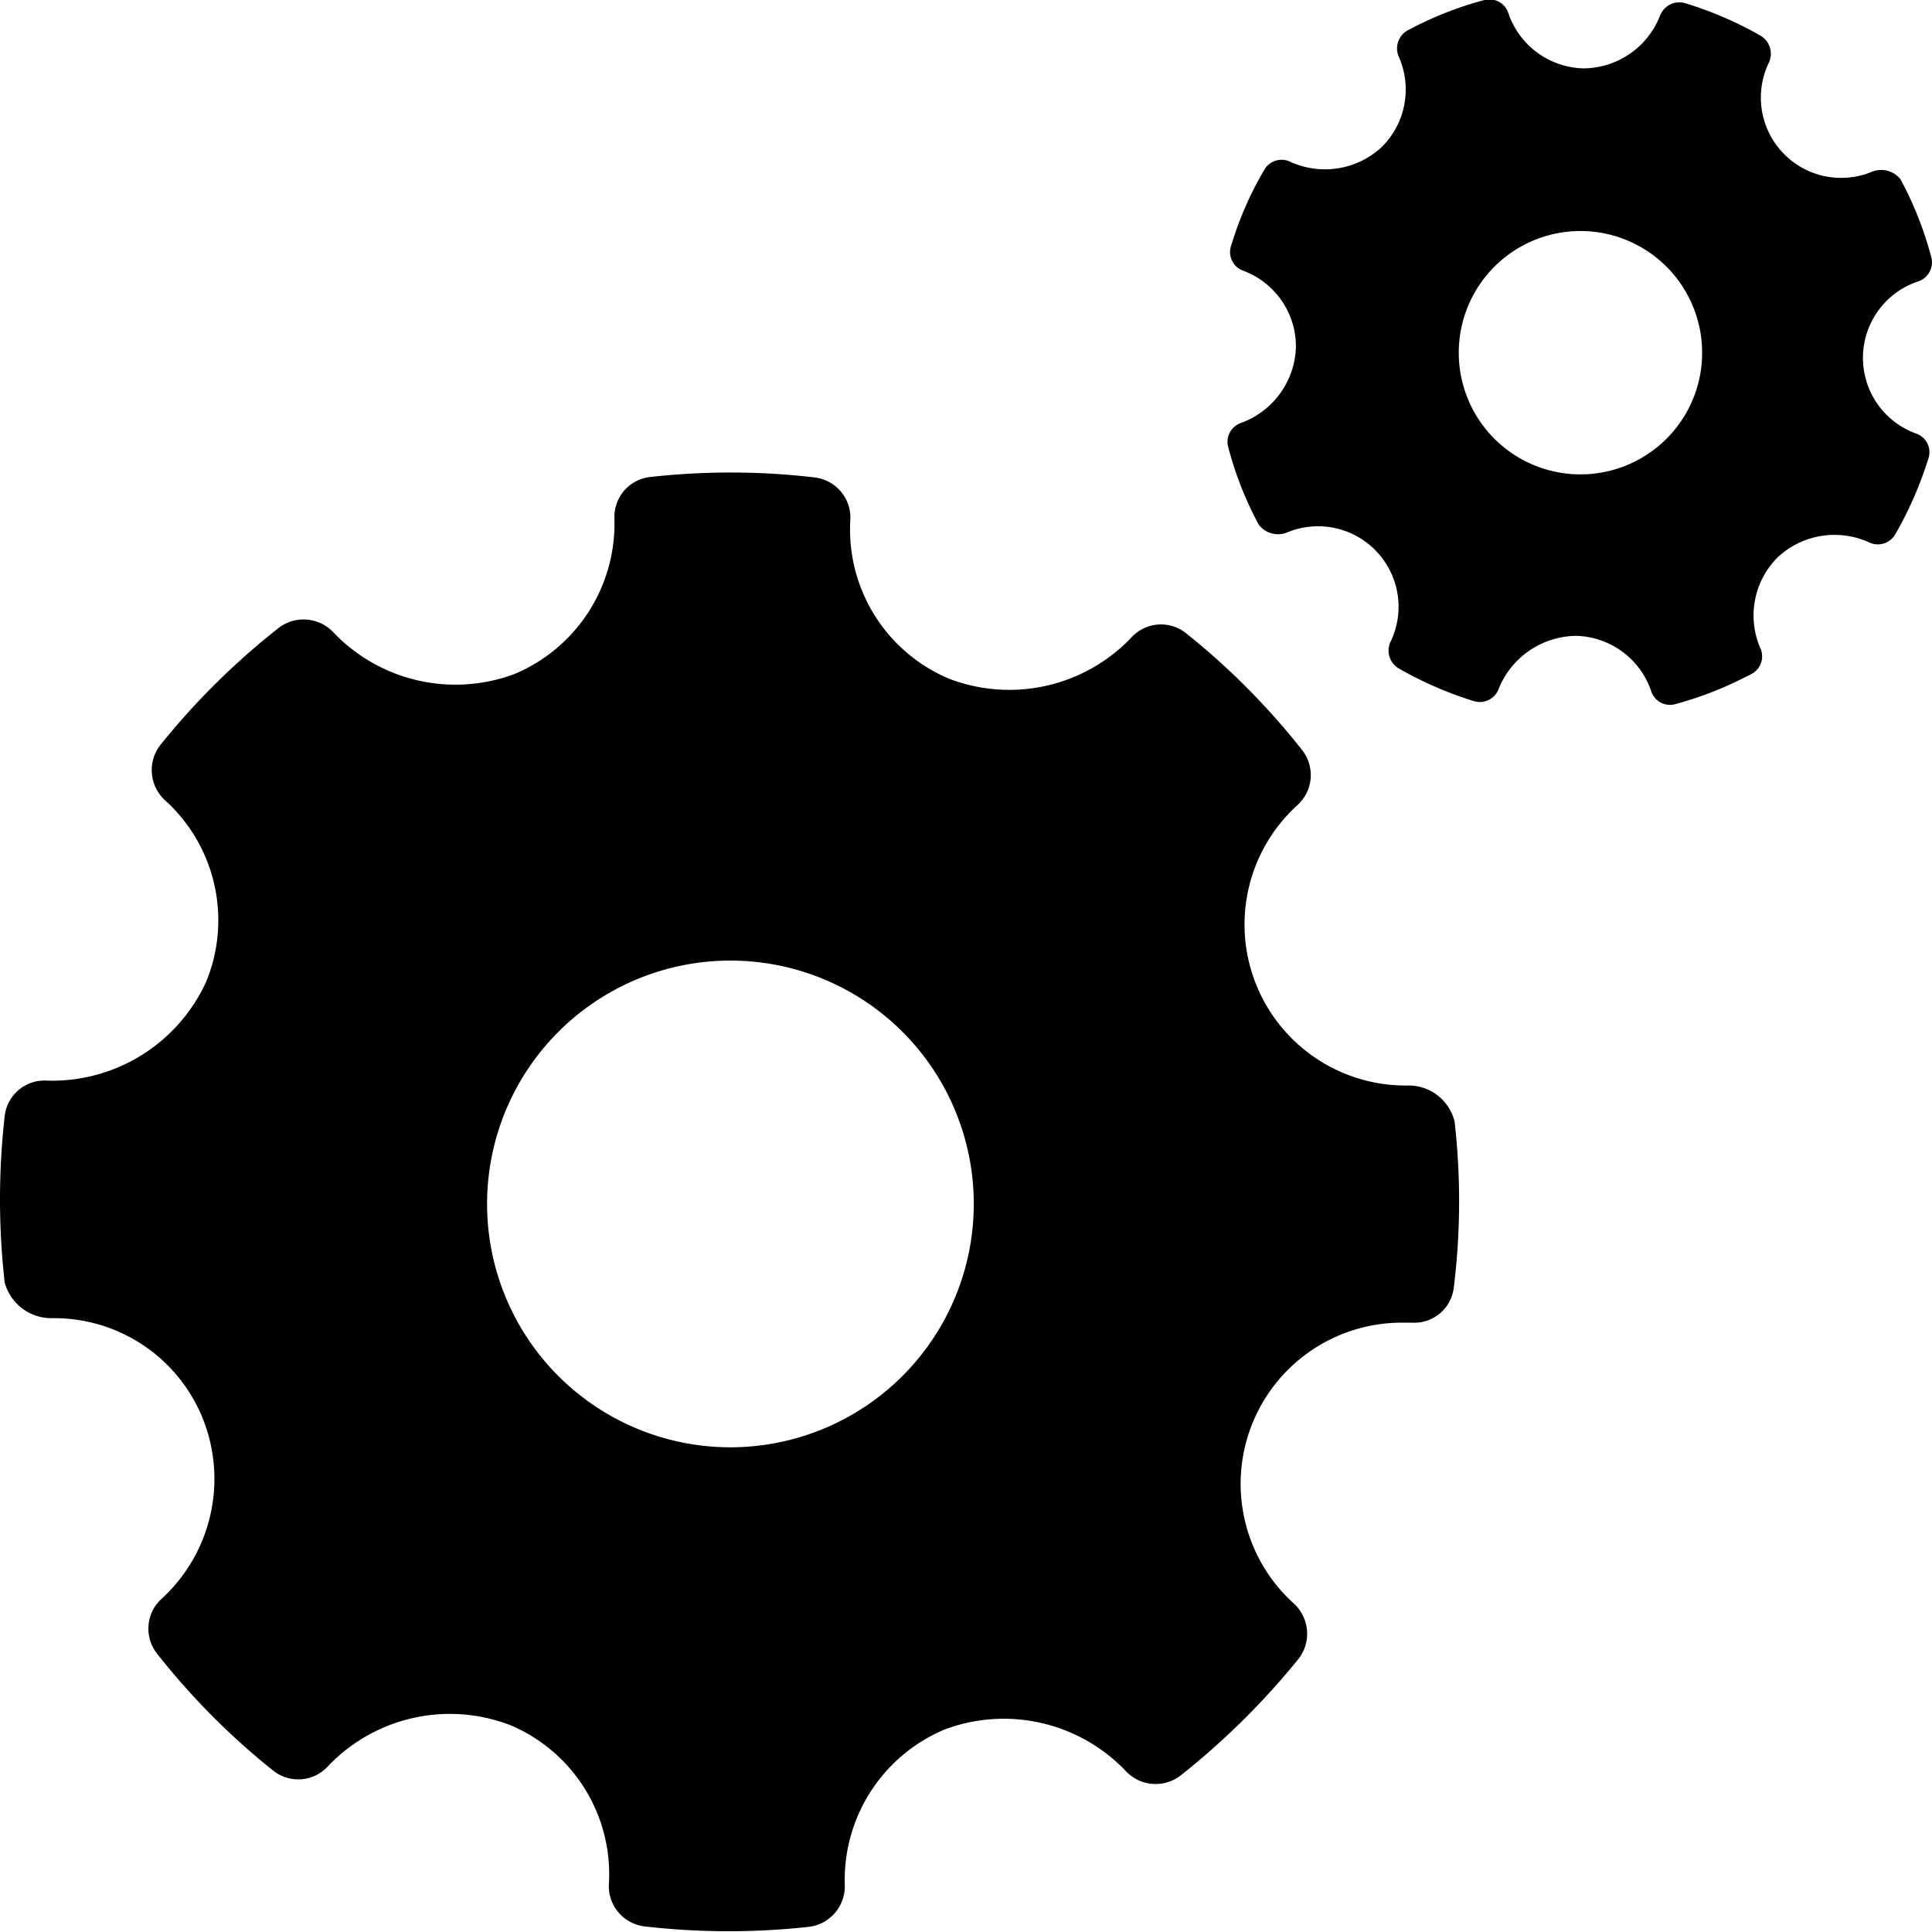 <svg class="icon" viewBox="0 0 1024 1024" xmlns="http://www.w3.org/2000/svg"><path d="M770.947 594.354a25.08 25.08 0 0 0-24.86-19.011 85.366 85.366 0 0 1-58.496-148.541 21.46 21.46 0 0 0 2.56-29.248 381.095 381.095 0 0 0-61.42-61.858 21.278 21.278 0 0 0-29.248 2.376 89.315 89.315 0 0 1-96.517 21.643 85.805 85.805 0 0 1-52.28-84.086 21.46 21.46 0 0 0-19.01-22.594 382.63 382.63 0 0 0-87.012-.22 21.278 21.278 0 0 0-19.01 21.936 86.426 86.426 0 0 1-53.012 82.515 89.424 89.424 0 0 1-95.786-21.936 21.68 21.68 0 0 0-29.247-2.45 387.822 387.822 0 0 0-62.517 61.86 21.643 21.643 0 0 0 2.194 29.247 85.732 85.732 0 0 1 21.935 96.48 89.753 89.753 0 0 1-84.452 52.28 21.204 21.204 0 0 0-22.301 18.974 392.83 392.83 0 0 0 0 87.926 25.592 25.592 0 0 0 25.226 19.01 84.928 84.928 0 0 1 79.7 52.975 86.134 86.134 0 0 1-21.57 95.603 21.387 21.387 0 0 0-2.56 29.248 379.78 379.78 0 0 0 61.42 61.895 21.314 21.314 0 0 0 29.248-2.34 89.132 89.132 0 0 1 96.516-21.68 85.695 85.695 0 0 1 52.28 84.087 21.46 21.46 0 0 0 19.011 22.594 387.786 387.786 0 0 0 87.012.219 21.643 21.643 0 0 0 19.01-22.155 86.39 86.39 0 0 1 53.012-82.478 89.278 89.278 0 0 1 95.785 21.936 21.68 21.68 0 0 0 29.248 2.45 401.678 401.678 0 0 0 62.516-61.86 21.716 21.716 0 0 0-2.559-29.247 85.44 85.44 0 0 1 57.399-148.87h5.118a21.058 21.058 0 0 0 22.301-18.938 372.54 372.54 0 0 0 .366-87.742zM387.439 767.097a128.982 128.982 0 1 1 128.689-128.945 129.055 129.055 0 0 1-128.69 128.945zm620.047-671.852a13.125 13.125 0 0 0-15.355-4.205 42.555 42.555 0 0 1-54.473-58.093 11.15 11.15 0 0 0-4.387-13.965 195.008 195.008 0 0 0-40.216-17.33 10.968 10.968 0 0 0-13.161 6.545 43.871 43.871 0 0 1-40.581 28.04 43.14 43.14 0 0 1-39.85-29.247A10.53 10.53 0 0 0 786.667.044a187.696 187.696 0 0 0-40.58 16.05 10.968 10.968 0 0 0-4.753 13.855 42.848 42.848 0 0 1-9.14 48.113 44.2 44.2 0 0 1-48.259 7.714 10.566 10.566 0 0 0-13.892 4.314 183.894 183.894 0 0 0-17.549 40.215 10.493 10.493 0 0 0 6.581 13.235 42.848 42.848 0 0 1 27.785 40.763 44.237 44.237 0 0 1-29.247 39.923 10.566 10.566 0 0 0-6.581 12.942 185.356 185.356 0 0 0 16.086 40.837 12.796 12.796 0 0 0 15.355 4.095 42.665 42.665 0 0 1 54.474 58.202 10.968 10.968 0 0 0 4.387 13.966 196.068 196.068 0 0 0 39.85 17.33 10.602 10.602 0 0 0 13.16-6.545 44.858 44.858 0 0 1 40.947-28.041 43.14 43.14 0 0 1 39.85 29.248 10.456 10.456 0 0 0 12.796 6.946 189.816 189.816 0 0 0 21.204-7.093c6.581-2.595 12.796-5.63 19.377-8.993a10.53 10.53 0 0 0 4.387-13.82 43.579 43.579 0 0 1 9.505-48.112 44.2 44.2 0 0 1 48.259-7.714 10.675 10.675 0 0 0 13.892-4.314 199.834 199.834 0 0 0 17.549-40.215 10.42 10.42 0 0 0-6.58-13.162 42.665 42.665 0 0 1-1.098-79.809l2.194-.804a10.639 10.639 0 0 0 6.946-13.015 185.612 185.612 0 0 0-16.086-40.764zM861.614 246.82a64.49 64.49 0 1 1 35.828-84.087 64.454 64.454 0 0 1-35.828 84.087z"/></svg>